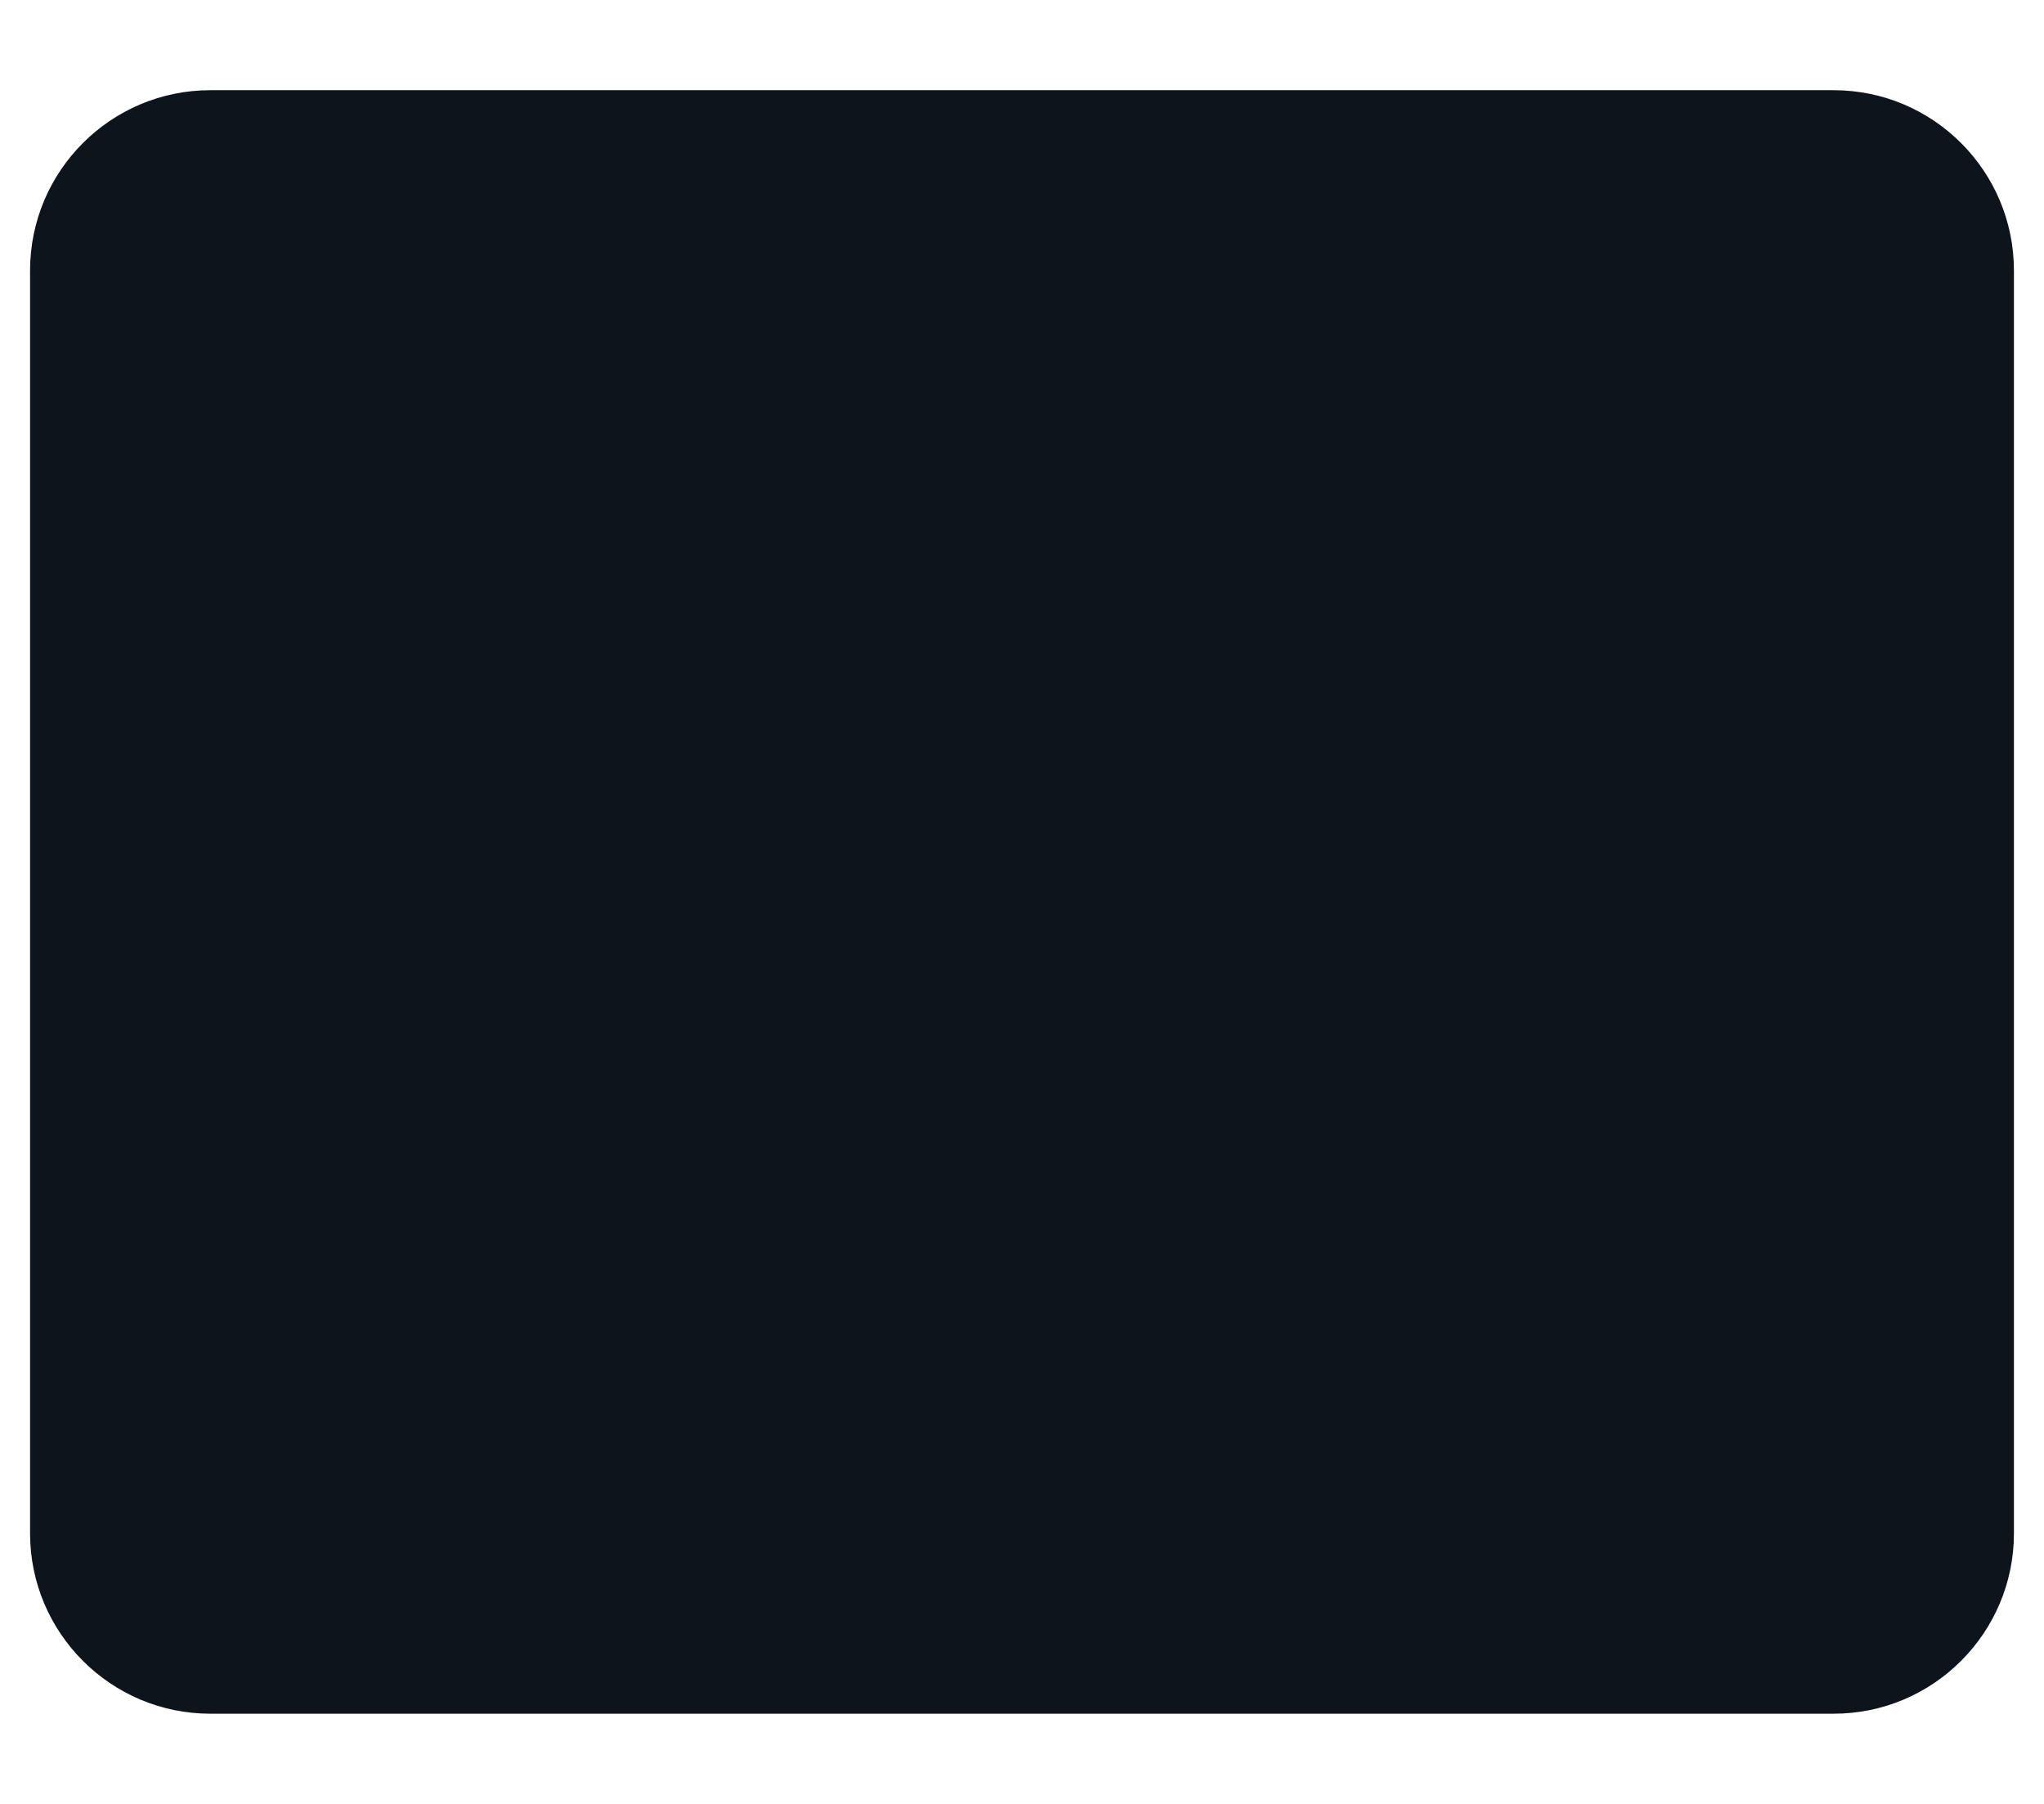 <svg width="17" height="15" viewBox="0 0 17 15" fill="none" xmlns="http://www.w3.org/2000/svg">
<path d="M15.25 0.75H1.75C0.922 0.75 0.25 1.422 0.25 2.25V12.75C0.25 13.578 0.922 14.25 1.75 14.25H15.25C16.078 14.25 16.75 13.578 16.75 12.75V2.25C16.75 1.422 16.078 0.75 15.25 0.75Z" fill="#0D141C"/>
</svg>
